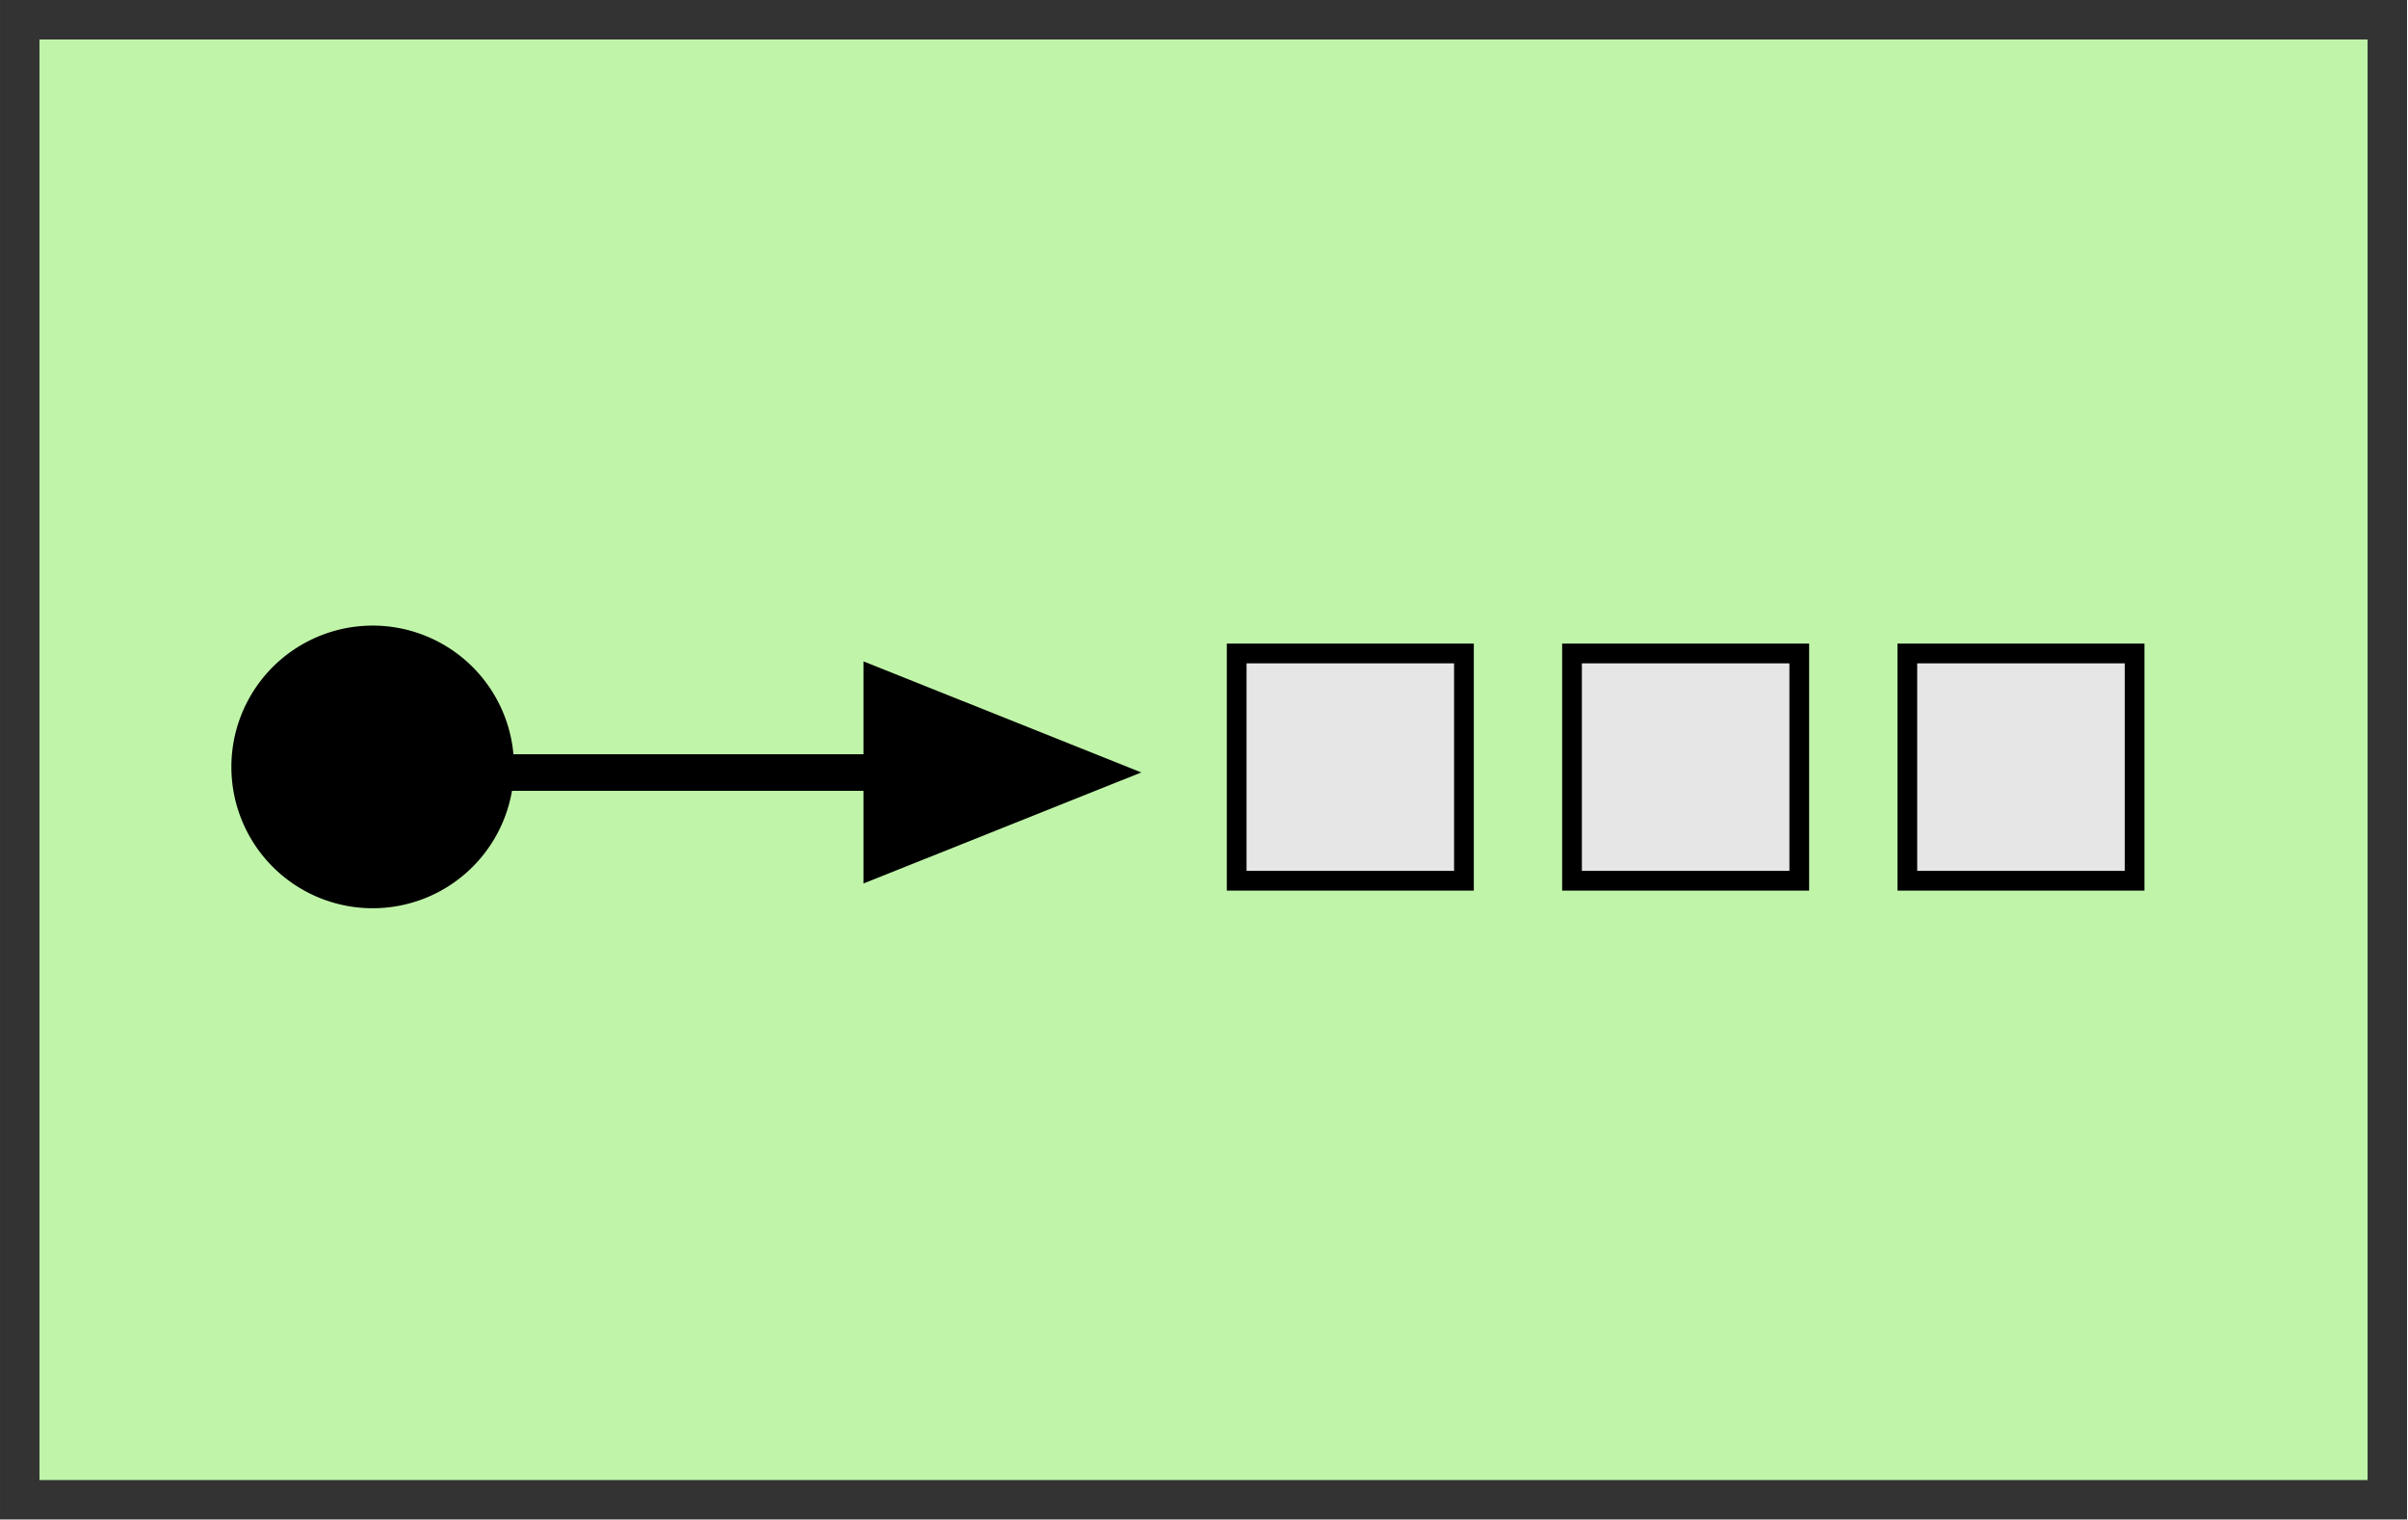 <?xml version="1.0" encoding="UTF-8" standalone="no"?>
<svg
   xmlns:dc="http://purl.org/dc/elements/1.1/"
   xmlns:cc="http://creativecommons.org/ns#"
   xmlns:rdf="http://www.w3.org/1999/02/22-rdf-syntax-ns#"
   xmlns:svg="http://www.w3.org/2000/svg"
   xmlns="http://www.w3.org/2000/svg"
   xmlns:sodipodi="http://sodipodi.sourceforge.net/DTD/sodipodi-0.dtd"
   xmlns:inkscape="http://www.inkscape.org/namespaces/inkscape"
   version="1.1"
   width="122"
   height="77"
   id="svg3167"
   inkscape:version="0.48.4 r9939"
   sodipodi:docname="System-Management__Test-Message.svg">
  <title
     id="title3776">Test Message</title>
  <sodipodi:namedview
     pagecolor="#ffffff"
     bordercolor="#666666"
     borderopacity="1"
     objecttolerance="10"
     gridtolerance="10"
     guidetolerance="10"
     inkscape:pageopacity="0"
     inkscape:pageshadow="2"
     inkscape:window-width="1920"
     inkscape:window-height="944"
     id="namedview3307"
     showgrid="false"
     fit-margin-top="0"
     fit-margin-left="0"
     fit-margin-right="0"
     fit-margin-bottom="0"
     inkscape:zoom="2.8284271"
     inkscape:cx="-85.396042"
     inkscape:cy="71.163558"
     inkscape:window-x="0"
     inkscape:window-y="22"
     inkscape:window-maximized="1"
     inkscape:current-layer="svg3167"
     showguides="true"
     inkscape:guide-bbox="true" />
  <defs
     id="defs3169" />
  <g
     id="g3177"
     transform="translate(1,1)">
    <g
       id="g3179">
      <g
         id="g3181"
         transform="scale(1.2,0.75)">
        <g
           id="g3183">
          <path
             style="fill:#c0f5a9;stroke:none"
             inkscape:connector-curvature="0"
             id="path3185"
             d="m 0,0 100,0 q 0,0 0,0 l 0,100 q 0,0 0,0 L 0,100 q 0,0 0,0 L 0,0 q 0,0 0,0 z" />
          <g
             id="g3187"
             transform="scale(0.833,1.333)">
            <path
               style="fill:none;stroke:none"
               inkscape:connector-curvature="0"
               id="path3189"
               d="m 0,0 120,0 q 0,0 0,0 l 0,75 q 0,0 0,0 L 0,75 q 0,0 0,0 L 0,0 q 0,0 0,0 z" />
            <path
               style="fill:none;stroke:#333333;stroke-width:2;stroke-miterlimit:10"
               inkscape:connector-curvature="0"
               id="path3191"
               stroke-miterlimit="10"
               d="m 0,0 m 0,0 120,0 q 0,0 0,0 l 0,75 q 0,0 0,0 L 0,75 q 0,0 0,0 L 0,0 q 0,0 0,0 z" />
          </g>
        </g>
        <g
           id="g3193">
          <g
             id="g3195"
             transform="scale(0.833,1.333)">
            <path
               style="opacity:0;fill:#000000;fill-opacity:0;stroke:none"
               inkscape:connector-curvature="0"
               id="path3197"
               d="m 2.4,1.5 0,71.25 114,0 0,-70.5 -112.8,0 z" />
            <path
               style="opacity:0;fill:none;stroke:#3c7626;stroke-width:2;stroke-miterlimit:10"
               inkscape:connector-curvature="0"
               id="path3199"
               stroke-miterlimit="10"
               d="m 2.4,1.5 m 0,0 0,4 m 0,0 m 0,2 0,4 m 0,0 m 0,2 0,4 m 0,0 m 0,2 0,4 m 0,0 m 0,2 0,4 m 0,0 m 0,2 0,4 m 0,0 m 0,2 0,4 m 0,0 m 0,2 0,4 m 0,0 m 0,2 0,4 m 0,0 m 0,2 0,4 m 0,0 m 0,2 0,4 m 0,0 m 0,2 0,4 m 0,0 m 0.75,1.25 4,0 m 0,0 m 2,0 4,0 m 0,0 m 2,0 4,0 m 0,0 m 2,0 4,0 m 0,0 m 2,0 4,0 m 0,0 m 2,0 4,0 m 0,0 m 2,0 4,0 m 0,0 m 2,0 4,0 m 0,0 m 2,0 4,0 m 0,0 m 2,0 4,0 m 0,0 m 2,0 4,0 m 0,0 m 2,0 4,0 m 0,0 m 2,0 4,0 m 0,0 m 2,0 4,0 m 0,0 m 2,0 4,0 m 0,0 m 2,0 4,0 m 0,0 m 2,0 4,0 m 0,0 m 2,0 4,0 m 0,0 m 2,0 4,0 m 0,0 m 1.25,-0.75 0,-4 m 0,0 m 0,-2 0,-4 m 0,0 m 0,-2 0,-4 m 0,0 m 0,-2 0,-4 m 0,0 m 0,-2 0,-4 m 0,0 m 0,-2 0,-4 m 0,0 m 0,-2 0,-4 m 0,0 m 0,-2 0,-4 m 0,0 m 0,-2 0,-4 m 0,0 m 0,-2 0,-4 m 0,0 m 0,-2 0,-4 m 0,0 m 0,-2 0,-3.75 -0.25,0 m 0,0 m -2,0 -4,0 m 0,0 m -2,0 -4,0 m 0,0 m -2,0 -4,0 m 0,0 m -2,0 -4,0 m 0,0 m -2,0 -4,0 m 0,0 m -2,0 -4,0 m 0,0 m -2,0 -4,0 m 0,0 m -2,0 -4,0 m 0,0 m -2,0 -4,0 m 0,0 m -2,0 -4,0 m 0,0 m -2,0 -4,0 m 0,0 m -2,0 -4,0 m 0,0 m -2,0 -4,0 m 0,0 m -2,0 -4,0 m 0,0 m -2,0 -4,0 m 0,0 m -2,0 -4,0 m 0,0 m -2,0 -4,0 m 0,0 m -2,0 -4,0 m 0,0 m -2,0 -2.55,0 z" />
          </g>
        </g>
      </g>
    </g>
  </g>
  <g
     id="g3297-3"
     transform="matrix(0.919,0,0,0.927,20.768,34.967)">
    <g
       id="g3299-4">
      <g
         id="g3301-2"
         transform="translate(-27.429,-43.033)">
        <g
           id="g3303-5">
          <path
             style="fill:none;stroke:#000000;stroke-width:2;stroke-miterlimit:10"
             inkscape:connector-curvature="0"
             id="path3305-6"
             stroke-miterlimit="10"
             d="m 60,47.533 -28.071,0" />
        </g>
      </g>
    </g>
  </g>
  <rect
     style="fill:#e6e6e6;stroke:#000000;stroke-width:1;stroke-miterlimit:4;stroke-opacity:1;stroke-dasharray:none"
     id="rect3059-2"
     width="11.514"
     height="11.514"
     x="96.634"
     y="33.106" />
  <path
     style="fill:#000000;fill-opacity:1;stroke:none"
     d="m 43.75,33.508 0,11.25 14.074,-5.625 z"
     id="path3903"
     inkscape:connector-curvature="0"
     sodipodi:nodetypes="cccc" />
  <rect
     style="fill:#e6e6e6;stroke:#000000;stroke-width:1;stroke-miterlimit:4;stroke-opacity:1;stroke-dasharray:none"
     id="rect3059-2-24"
     width="11.514"
     height="11.514"
     x="79.645"
     y="33.106" />
  <rect
     style="fill:#e6e6e6;stroke:#000000;stroke-width:1;stroke-miterlimit:4;stroke-opacity:1;stroke-dasharray:none"
     id="rect3059-2-24-5"
     width="11.514"
     height="11.514"
     x="62.656"
     y="33.106" />
  <path
     sodipodi:type="arc"
     style="fill:#000000;fill-opacity:1;stroke:none"
     id="path3006"
     sodipodi:cx="16.705399"
     sodipodi:cy="38.020737"
     sodipodi:rx="7.1594563"
     sodipodi:ry="7.1594563"
     d="m 23.865,38.021 a 7.159,7.159 0 1 1 -14.319,0 7.159,7.159 0 1 1 14.319,0 z"
     transform="translate(2.177,0.833)" />
</svg>
